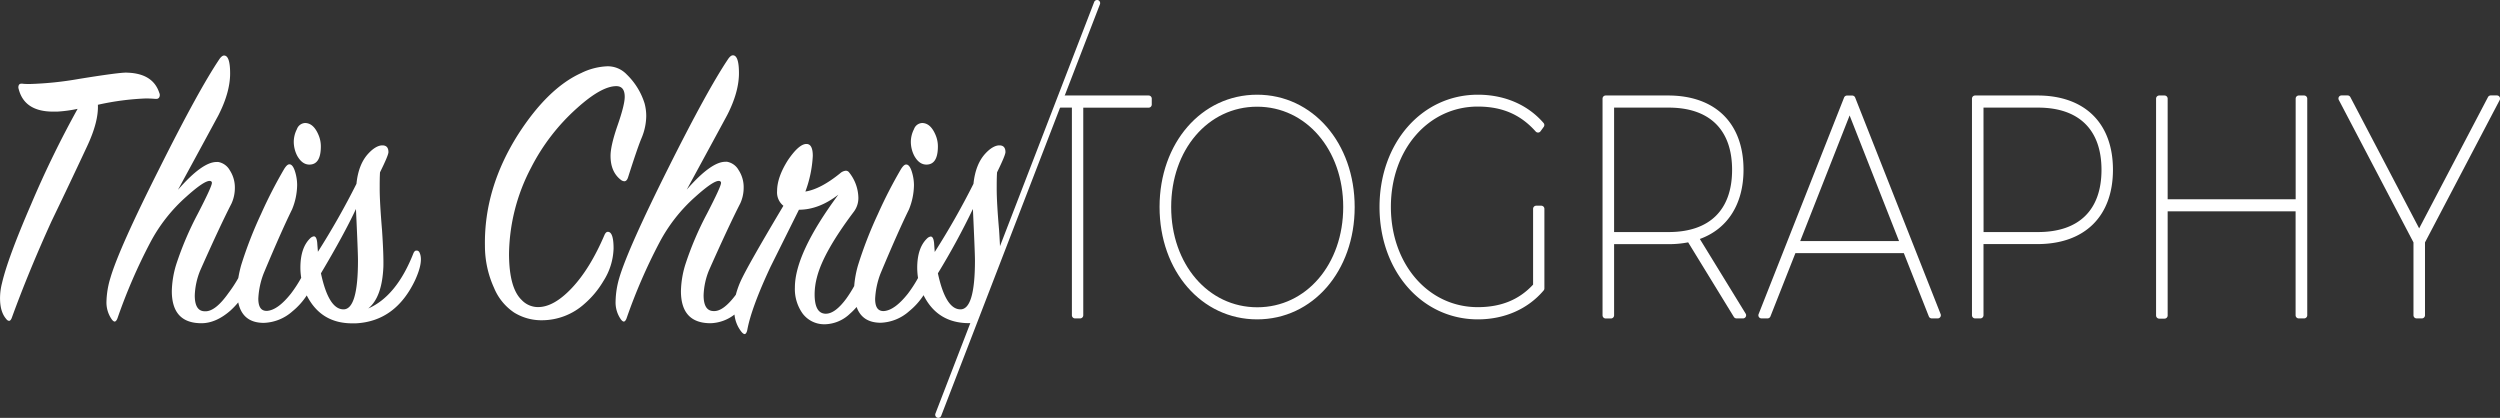 <svg xmlns="http://www.w3.org/2000/svg" xmlns:xlink="http://www.w3.org/1999/xlink" viewBox="0 0 791.96 132.37"><rect x="0" y="0" width="791.96" height="132.37" fill="#333333" stroke="none"/><defs><style>.cls-1{fill:none;}.cls-2{clip-path:url(#clip-path);}.cls-3{fill:#fff;}.cls-4{clip-path:url(#clip-path-2);}</style><clipPath id="clip-path" transform="translate(-11.99)"><polygon class="cls-1" points="812.49 5.87 357.42 5.39 312.4 122.94 812.49 123.33 812.49 5.87"/></clipPath><clipPath id="clip-path-2" transform="translate(-11.99)"><polygon class="cls-1" points="0 5.87 357.64 5.87 312.4 123.15 0 123.54 0 5.87"/></clipPath></defs><g id="Layer_2" data-name="Layer 2"><g id="thischristography-logo-white"><g id="TOGRAPHY"><g class="cls-2"><path id="Y" class="cls-3" d="M779.21,100.87h-1.67a1,1,0,0,1-1-1V76.79L752.91,31.7a1,1,0,0,1,0-1,1,1,0,0,1,.84-.47h1.92a1,1,0,0,1,.87.52l21.8,41.59,21.81-41.59a1,1,0,0,1,.86-.52H803a1,1,0,0,1,.87,1.43L780.19,76.79v23.1A1,1,0,0,1,779.21,100.87Z" transform="translate(-11.99)"/><path id="H" class="cls-3" d="M741.87,100.87H740.2a1,1,0,0,1-1-1V66.94H698.67v33a1,1,0,0,1-1,1H696a1,1,0,0,1-1-1V31.25a1,1,0,0,1,1-1h1.67a1,1,0,0,1,1,1V63.12h40.55V31.25a1,1,0,0,1,1-1h1.67a1,1,0,0,1,1,1V99.89A1,1,0,0,1,741.87,100.87Z" transform="translate(-11.99)"/><path id="P" class="cls-3" d="M639.35,100.87h-1.67a1,1,0,0,1-1-1V31.25a1,1,0,0,1,1-1h19.75c15,0,23.91,8.79,23.91,23.53s-8.94,23.54-23.91,23.54h-17.1V99.89A1,1,0,0,1,639.35,100.87Zm1-27.36H657.6c13,0,20.11-7,20.11-19.71s-7.14-19.71-20.11-19.71H640.33Z" transform="translate(-11.99)"/><path id="A" class="cls-3" d="M625.85,100.87h-1.92a1,1,0,0,1-.91-.62l-7.93-20.07H580.75l-7.92,20.07a1,1,0,0,1-.92.62H570a1,1,0,0,1-.81-.43,1,1,0,0,1-.11-.91l27.09-68.64a1,1,0,0,1,.92-.62h1.67a1,1,0,0,1,.91.62l27.09,68.64a1,1,0,0,1-.91,1.34ZM582.27,76.36h31.3L597.92,36.57Z" transform="translate(-11.99)"/><path id="R" class="cls-3" d="M564.17,100.87h-2.09a1,1,0,0,1-.83-.47L546.77,76.77a32,32,0,0,1-6.36.57h-17.1V99.89a1,1,0,0,1-1,1h-1.66a1,1,0,0,1-1-1V31.25a1,1,0,0,1,1-1h19.75c15,0,23.91,8.79,23.91,23.53,0,10.81-5,18.73-13.84,21.92L565,99.38a1,1,0,0,1,0,1A1,1,0,0,1,564.17,100.87ZM523.31,73.51h17.27c13,0,20.11-7,20.11-19.71s-7.14-19.71-20.11-19.71H523.31Z" transform="translate(-11.99)"/><path id="G" class="cls-3" d="M480.15,101.17c-17.76,0-31.15-15.31-31.15-35.6S462.39,30,480.15,30C488.62,30,496,33.19,501,39a1,1,0,0,1,0,1.22l-1,1.37a.94.94,0,0,1-.74.4,1,1,0,0,1-.78-.32c-4.81-5.4-10.64-7.91-18.36-7.91-15.69,0-27.52,13.66-27.52,31.77s11.83,31.77,27.52,31.77c7.36,0,13.09-2.34,17.53-7.14v-24a1,1,0,0,1,1-1h1.58a1,1,0,0,1,1,1V91.36A1,1,0,0,1,501,92C496,97.91,488.56,101.17,480.15,101.17Z" transform="translate(-11.99)"/><path id="O" class="cls-3" d="M410.22,101.17c-17.61,0-30.9-15.31-30.9-35.6S392.61,30,410.22,30s30.91,15.3,30.91,35.6S427.84,101.17,410.22,101.17Zm0-67.37C394.67,33.8,383,47.46,383,65.57s11.72,31.77,27.27,31.77S437.5,83.68,437.5,65.57,425.77,33.8,410.22,33.8Z" transform="translate(-11.99)"/><path id="T" class="cls-3" d="M354.21,100.87h-1.66a1,1,0,0,1-1-1V34.09h-20.7a1,1,0,0,1-1-1V31.25a1,1,0,0,1,1-1h45a1,1,0,0,1,1,1v1.86a1,1,0,0,1-1,1h-20.7v65.8A1,1,0,0,1,354.21,100.87Z" transform="translate(-11.99)"/></g></g><g id="ThisChris"><g class="cls-4"><g id="Chris"><g id="hris"><path class="cls-3" d="M340.47,80.26c-.22-.59-.54-.88-1-.88h-.14c-.37,0-.68.29-.93.89q-5.34,13.56-14.3,17.45,4.38-3.52,4.8-13.18.1-3.77-.42-11.68-.75-8.66-.75-13c0-1.84,0-3.6.11-5.27q2.65-5.4,2.66-6.4c0-1.42-.64-2.14-1.92-2.14s-2.81.84-4.37,2.51q-3.19,3.39-3.84,9.67a241.92,241.92,0,0,1-12.27,21.59c-.07-.92-.14-1.89-.21-2.89-.15-1.34-.5-2-1.07-2a2.1,2.1,0,0,0-1.17.63q-3.1,3-3.1,9.29a22.19,22.19,0,0,0,.26,3.21,39.64,39.64,0,0,1-3.24,5q-4.17,5.24-7.58,5.48h-.17c-1.74,0-2.6-1.29-2.6-3.88a25.61,25.61,0,0,1,1.7-8q5.55-13.27,9-20.28a21,21,0,0,0,1.6-7.76,14.51,14.51,0,0,0-.54-3.76c-.5-1.83-1.14-2.75-1.92-2.75-.5,0-1,.46-1.6,1.38a146,146,0,0,0-7.36,14.31,128.87,128.87,0,0,0-6.29,16.19,32.55,32.55,0,0,0-1.22,6.62,40.28,40.28,0,0,1-2.52,4c-2.35,3.18-4.51,4.77-6.46,4.77h-.15c-2.28-.09-3.41-2.14-3.41-6.15a21.51,21.51,0,0,1,.74-5.4q2-7.91,11.74-20.84a7.2,7.2,0,0,0,1.38-4.39A13.23,13.23,0,0,0,281,54.65a1.3,1.3,0,0,0-1.07-.57,3.15,3.15,0,0,0-1.81.83q-6.18,5-11,5.77a37.7,37.7,0,0,0,2.35-11.3c0-2.51-.67-3.77-2-3.77h-.13c-1.57.08-3.49,1.8-5.76,5.14q-3.42,5.4-3.42,9.79a5.42,5.42,0,0,0,2,4.65q-11.52,19.32-13.6,24a27.24,27.24,0,0,0-1.47,4.18c-2.51,3.36-4.75,5.1-6.69,5.17l-.32,0c-2.14,0-3.2-1.68-3.2-5a22.75,22.75,0,0,1,1.7-7.9q6.19-13.93,9.92-21.22a11.85,11.85,0,0,0,1.07-4.89,9.87,9.87,0,0,0-1.6-5.65,5.27,5.27,0,0,0-3.63-2.63,3.69,3.69,0,0,0-.58,0q-4.51,0-12.22,8.82,11.73-21.58,12.8-23.59,3.74-7.29,3.74-13.31c0-3.76-.64-5.65-1.92-5.65-.43,0-.89.34-1.39,1q-6.61,9.78-19.1,34.76-12.69,25.37-15.47,34.65A27.77,27.77,0,0,0,207,95.45a9.3,9.3,0,0,0,1.71,5.77c.34.43.64.65.91.65s.66-.39.9-1.15a173.45,173.45,0,0,1,10.35-23.85,51.4,51.4,0,0,1,11.42-14.56q5.57-5,7.38-5a.81.81,0,0,1,.51.15.53.53,0,0,1,.22.5q0,1.13-4.48,9.79a101.17,101.17,0,0,0-6.83,16.06,30.48,30.48,0,0,0-1.39,8.41q0,10.17,9.39,10.17a12.92,12.92,0,0,0,7.57-2.75,10.48,10.48,0,0,0,2.24,5.51c.39.46.72.68,1,.68s.65-.43.82-1.31q1.28-7,7.36-20l9-18.08q6.3,0,12.48-4.77-13.75,18.58-13.76,29.37a13.32,13.32,0,0,0,2.4,8.22,8.53,8.53,0,0,0,6.67,3.46h.56a11.87,11.87,0,0,0,7.81-3.34,20.28,20.28,0,0,0,2.11-2.14q1.77,5,7.65,5A14.31,14.31,0,0,0,300,98.58a21.88,21.88,0,0,0,4.56-5.07q4.41,8.86,14.43,8.86l1.07,0q12.69-.63,18.88-13.81Q341.54,83,340.47,80.26ZM316.25,98q-4.69,0-7.15-11.42A230.68,230.68,0,0,0,320.19,66.2q.65,13.93.65,16.32Q320.84,98,316.25,98Z" transform="translate(-11.99)"/><path class="cls-3" d="M305.47,52.14q3.63,0,3.63-5.77a9.2,9.2,0,0,0-.75-3.64c-1.06-2.51-2.49-3.76-4.26-3.76a2.87,2.87,0,0,0-2.56,1.94,8.87,8.87,0,0,0-1,4,9.73,9.73,0,0,0,1.06,4.4Q303.13,52.14,305.47,52.14Z" transform="translate(-11.99)"/></g><path id="C" class="cls-3" d="M204.34,21a20.42,20.42,0,0,0-8.22,2.13q-10.56,4.77-20,19.46Q165.3,59.68,165.61,77.87a32,32,0,0,0,2.88,13.31A17.38,17.38,0,0,0,174.84,99a16.38,16.38,0,0,0,8.91,2.45,20.15,20.15,0,0,0,13.33-5.15A29,29,0,0,0,203.16,89a20.15,20.15,0,0,0,3.2-10.29q0-5.27-1.81-5.27c-.43,0-.78.34-1.07,1q-4.57,10.67-10.29,16.75t-10.72,6.09a7.12,7.12,0,0,1-5.23-2.26q-3.94-3.76-4-14.43a60.12,60.12,0,0,1,7-27.49A64.68,64.68,0,0,1,194.84,34.2q7.68-6.9,12.38-6.91,2.67,0,2.67,3.39,0,2.52-2.25,9t-2.24,9.72q0,5,3.21,7.53a2,2,0,0,0,1.15.49c.53,0,.93-.42,1.19-1.24q3-9.42,4.27-12.43a18.51,18.51,0,0,0,1.49-7,15.42,15.42,0,0,0-.53-4,21.74,21.74,0,0,0-5.65-9.16A8.28,8.28,0,0,0,204.34,21Z" transform="translate(-11.99)"/></g><g id="This"><path class="cls-3" d="M145,80.26c-.21-.59-.53-.88-1-.88h-.13c-.37,0-.68.29-.93.89q-5.34,13.56-14.3,17.45,4.38-3.52,4.8-13.18.1-3.77-.43-11.68-.73-8.66-.74-13c0-1.84,0-3.6.1-5.27q2.67-5.4,2.67-6.4c0-1.42-.64-2.14-1.92-2.14s-2.81.84-4.37,2.51q-3.21,3.39-3.84,9.67A244.47,244.47,0,0,1,112.7,79.76c-.07-.92-.15-1.89-.22-2.89-.14-1.34-.49-2-1.06-2a2.15,2.15,0,0,0-1.18.63q-3.09,3-3.09,9.29a20.86,20.86,0,0,0,.26,3.21,40.83,40.83,0,0,1-3.25,5q-4.16,5.24-7.57,5.48h-.17c-1.74,0-2.6-1.29-2.6-3.88a25.33,25.33,0,0,1,1.7-8q5.55-13.27,9-20.28a20.81,20.81,0,0,0,1.6-7.76,14.48,14.48,0,0,0-.53-3.76c-.5-1.83-1.14-2.75-1.92-2.75-.5,0-1,.46-1.6,1.38a146,146,0,0,0-7.36,14.31,129.15,129.15,0,0,0-6.3,16.19,38.4,38.4,0,0,0-.93,4.15,42,42,0,0,1-3.12,4.76q-4,5.66-7.15,5.77l-.31,0q-3.21,0-3.21-5a22.79,22.79,0,0,1,1.71-7.9q6.18-13.93,9.92-21.22a11.85,11.85,0,0,0,1.07-4.89,10,10,0,0,0-1.6-5.65,5.27,5.27,0,0,0-3.63-2.63,3.81,3.81,0,0,0-.59,0q-4.52,0-12.21,8.82,11.73-21.58,12.8-23.59,3.73-7.29,3.73-13.31c0-3.76-.64-5.65-1.92-5.65-.42,0-.89.34-1.38,1q-6.61,9.78-19.1,34.76Q49.74,78.64,47,87.92a27.77,27.77,0,0,0-1.28,7.53,9.3,9.3,0,0,0,1.71,5.77c.33.43.64.65.9.65s.67-.39.91-1.15A173.45,173.45,0,0,1,59.57,76.87,51.36,51.36,0,0,1,71,62.31q5.56-5,7.39-5a.85.85,0,0,1,.51.15.53.53,0,0,1,.21.5q0,1.13-4.48,9.79a102.13,102.13,0,0,0-6.83,16.06,30.81,30.81,0,0,0-1.38,8.41q0,10.17,9.39,10.17,4.58,0,9.17-4a26.47,26.47,0,0,0,2.48-2.6q1.35,6.48,8.08,6.49a14.33,14.33,0,0,0,9.07-3.64,22,22,0,0,0,4.55-5.06c3,5.9,7.75,8.85,14.44,8.85l1.07,0q12.69-.63,18.88-13.81C145.24,84.86,145.73,82.1,145,80.26ZM120.81,98q-4.71,0-7.15-11.42Q121,74.24,124.75,66.2q.65,13.93.64,16.32Q125.39,98,120.81,98Z" transform="translate(-11.99)"/><path class="cls-3" d="M110,52.14q3.63,0,3.63-5.77a9.2,9.2,0,0,0-.75-3.64c-1.06-2.51-2.49-3.76-4.27-3.76a2.88,2.88,0,0,0-2.56,1.94,8.87,8.87,0,0,0-1,4,9.74,9.74,0,0,0,1.07,4.4Q107.69,52.14,110,52.14Z" transform="translate(-11.99)"/><path id="T-2" data-name="T" class="cls-3" d="M52,23Q49.36,23,37,25a106.27,106.27,0,0,1-15.49,1.61c-.91,0-1.72,0-2.43-.1l-.31,0a.9.9,0,0,0-.76.34,1.61,1.61,0,0,0-.11,1.32q1.81,7.19,10.94,7.19l1.23,0a42.29,42.29,0,0,0,6.51-.88A318.8,318.8,0,0,0,21.8,64.82q-7.36,17-9.17,24.85A19.24,19.24,0,0,0,12,94.44q0,4.4,2,6.65a1.24,1.24,0,0,0,.85.55c.33,0,.62-.31.86-.92Q21,86.16,28.31,70.09,34,58.3,39.51,46.5,43.25,38.58,43,33.19a84.52,84.52,0,0,1,15.15-2c1.07,0,2.06.05,3,.13l.3,0a1,1,0,0,0,1-.52,1.57,1.57,0,0,0,0-1.38q-2-6.15-10.14-6.4Z" transform="translate(-11.99)"/></g></g></g><g id="Slash"><path class="cls-3" d="M309.22,132.37a.87.87,0,0,1-.35-.07,1,1,0,0,1-.56-1.27L358.61.63a1,1,0,0,1,1.27-.57,1,1,0,0,1,.56,1.27l-50.3,130.41A1,1,0,0,1,309.22,132.37Z" transform="translate(-11.99)"/><path class="cls-3" d="M309.22,131.39,359.53,1Z" transform="translate(-11.99)"/></g></g></g></svg>